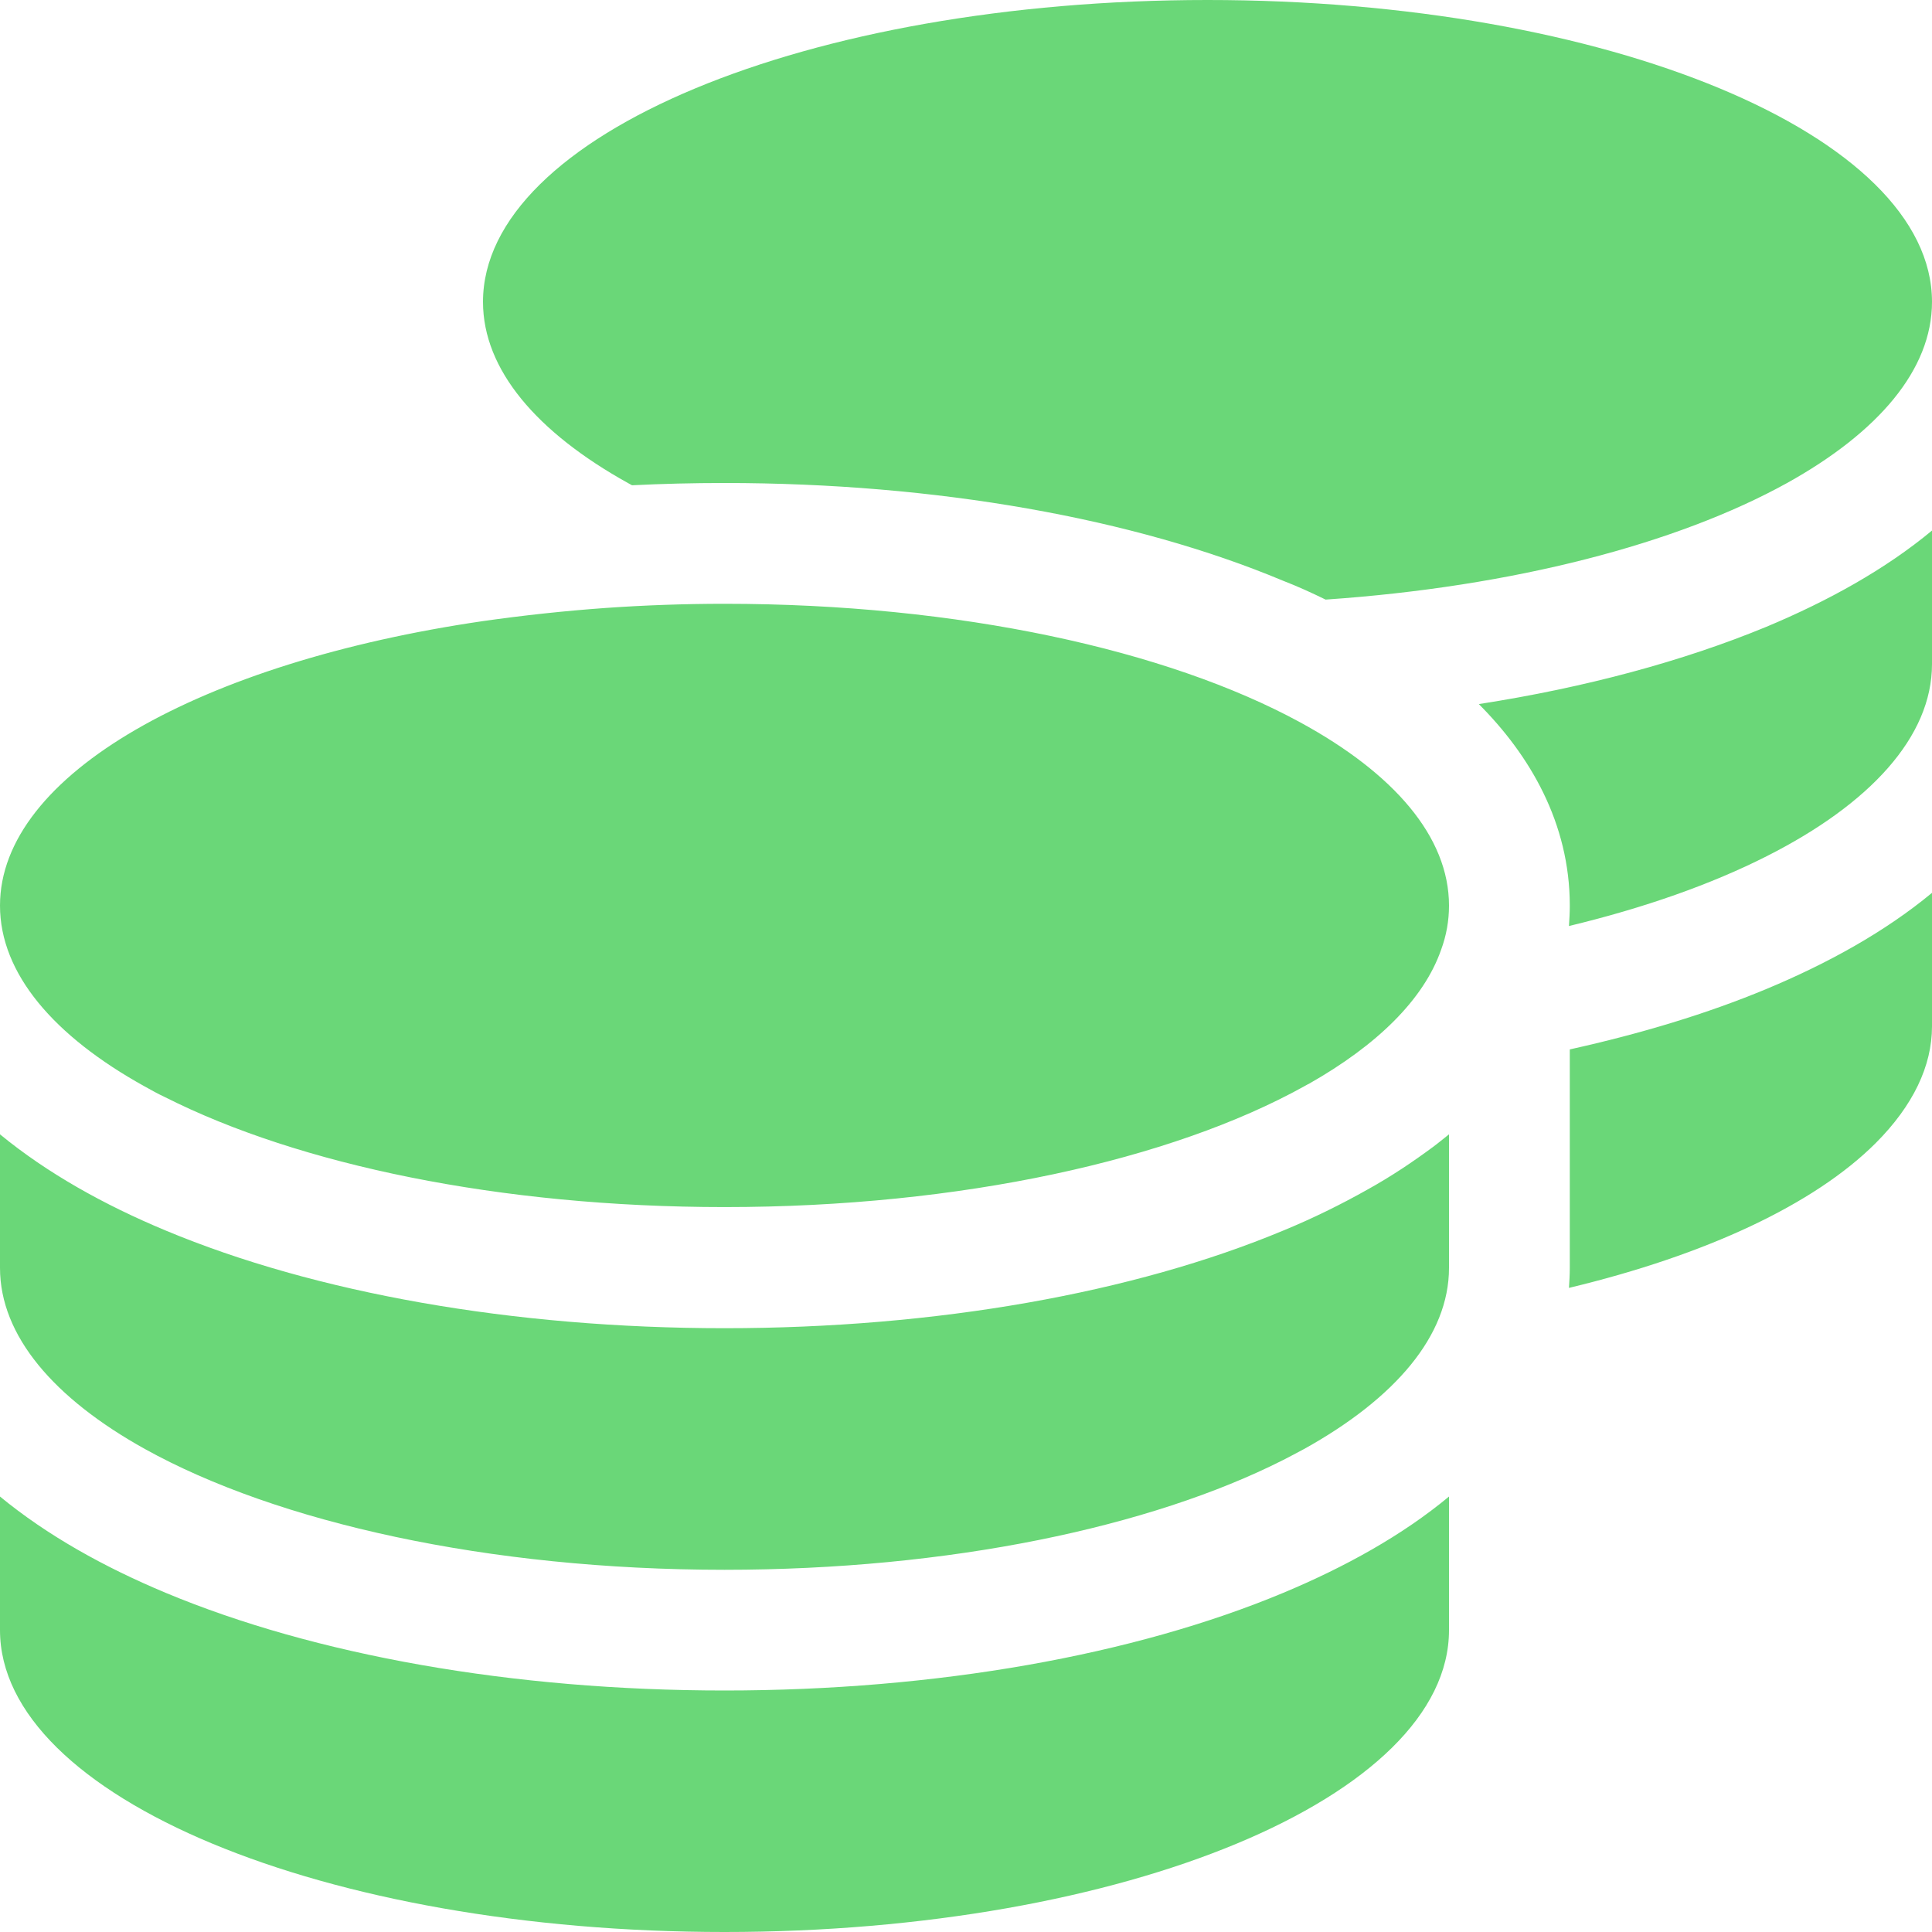 <svg width="23" height="23" viewBox="0 0 23 23" fill="none" xmlns="http://www.w3.org/2000/svg">
<path d="M23 3.594C23 4.402 22.358 5.148 21.275 5.75C19.968 6.473 18.018 6.985 15.781 7.138C15.615 7.057 15.449 6.981 15.273 6.913C13.504 6.172 11.15 5.75 8.625 5.75C8.252 5.75 7.888 5.759 7.524 5.777L7.475 5.75C6.392 5.148 5.75 4.402 5.75 3.594C5.75 1.608 9.613 0 14.375 0C19.137 0 23 1.608 23 3.594ZM7.219 7.237C7.677 7.205 8.149 7.188 8.625 7.188C11.419 7.188 13.899 7.74 15.476 8.598C16.59 9.204 17.25 9.959 17.25 10.781C17.25 10.961 17.219 11.136 17.156 11.307C16.949 11.9 16.392 12.443 15.583 12.902C15.579 12.906 15.57 12.906 15.565 12.911C15.552 12.919 15.539 12.924 15.525 12.933C13.953 13.805 11.446 14.37 8.625 14.37C5.948 14.37 3.553 13.863 1.968 13.063C1.882 13.023 1.801 12.978 1.721 12.933C0.642 12.335 0 11.59 0 10.781C0 9.218 2.399 7.884 5.75 7.394C6.222 7.327 6.711 7.273 7.219 7.237ZM18.688 10.781C18.688 9.797 18.211 8.989 17.605 8.382C18.876 8.185 20.04 7.87 21.028 7.462C21.76 7.156 22.443 6.779 23 6.316V7.906C23 8.773 22.259 9.573 21.032 10.193C20.377 10.525 19.577 10.808 18.678 11.024C18.683 10.943 18.688 10.867 18.688 10.786V10.781ZM17.25 15.094C17.25 15.902 16.608 16.648 15.525 17.25C15.444 17.295 15.363 17.335 15.278 17.38C13.697 18.18 11.302 18.688 8.625 18.688C5.804 18.688 3.297 18.122 1.725 17.25C0.642 16.648 0 15.902 0 15.094V13.504C0.562 13.966 1.24 14.344 1.972 14.649C3.746 15.39 6.1 15.812 8.625 15.812C11.15 15.812 13.504 15.39 15.278 14.649C15.628 14.505 15.965 14.339 16.284 14.159C16.558 14.007 16.814 13.836 17.057 13.656C17.124 13.607 17.187 13.553 17.25 13.504V13.656V13.912V15.094ZM18.688 15.094V13.656V12.493C19.541 12.304 20.327 12.066 21.028 11.774C21.76 11.469 22.443 11.091 23 10.629V12.219C23 12.69 22.775 13.162 22.331 13.607C21.598 14.339 20.309 14.941 18.678 15.332C18.683 15.255 18.688 15.175 18.688 15.094ZM8.625 20.125C11.15 20.125 13.504 19.703 15.278 18.962C16.01 18.656 16.693 18.279 17.25 17.816V19.406C17.25 21.392 13.387 23 8.625 23C3.863 23 0 21.392 0 19.406V17.816C0.562 18.279 1.24 18.656 1.972 18.962C3.746 19.703 6.1 20.125 8.625 20.125Z" fill="#6AD778"/>
</svg>
